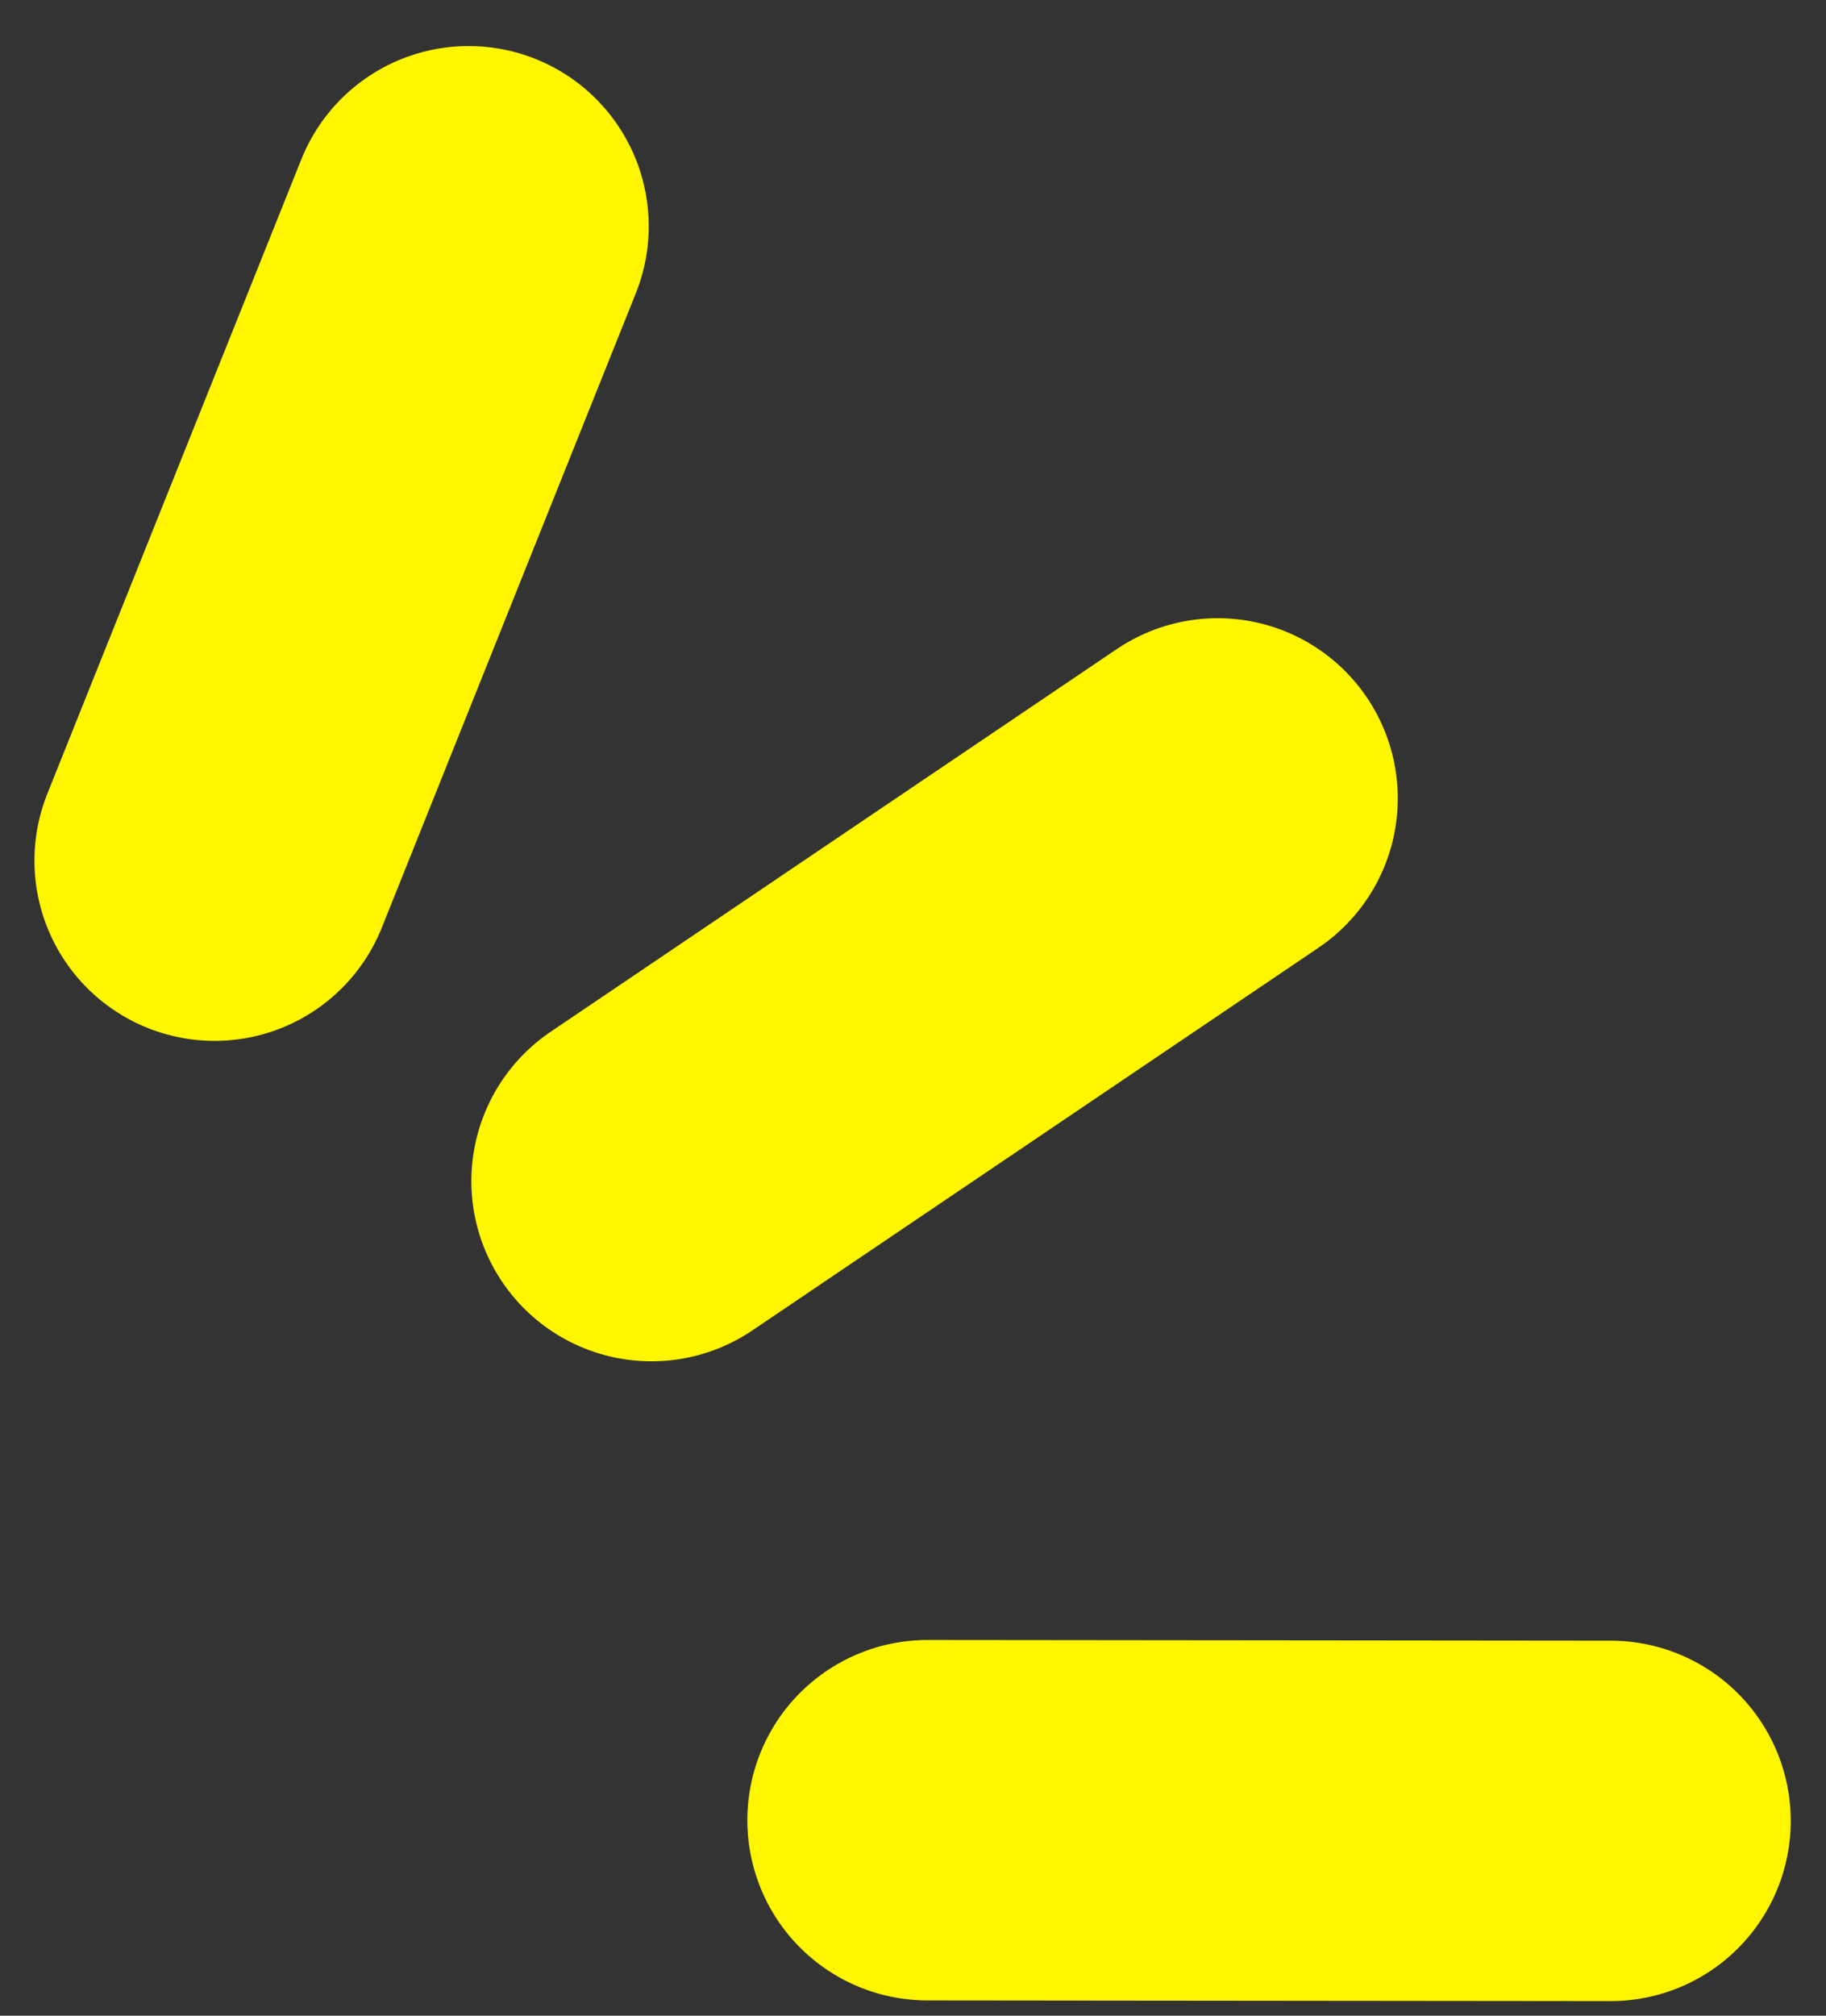 <svg width="29" height="32" viewBox="0 0 29 32" fill="none" xmlns="http://www.w3.org/2000/svg">
<rect x="0" y="0" width="29" height="32" fill="#333333" stroke="none"/>
<line x1="3.408" y1="13.663" x2="7.442" y2="3.592" stroke="#FFF600" stroke-width="5.722" stroke-linecap="round"/>
<line x1="14.73" y1="28.896" x2="25.579" y2="28.907" stroke="#FFF600" stroke-width="5.722" stroke-linecap="round"/>
<line x1="10.347" y1="18.75" x2="19.338" y2="12.675" stroke="#FFF600" stroke-width="5.722" stroke-linecap="round"/>
</svg>

